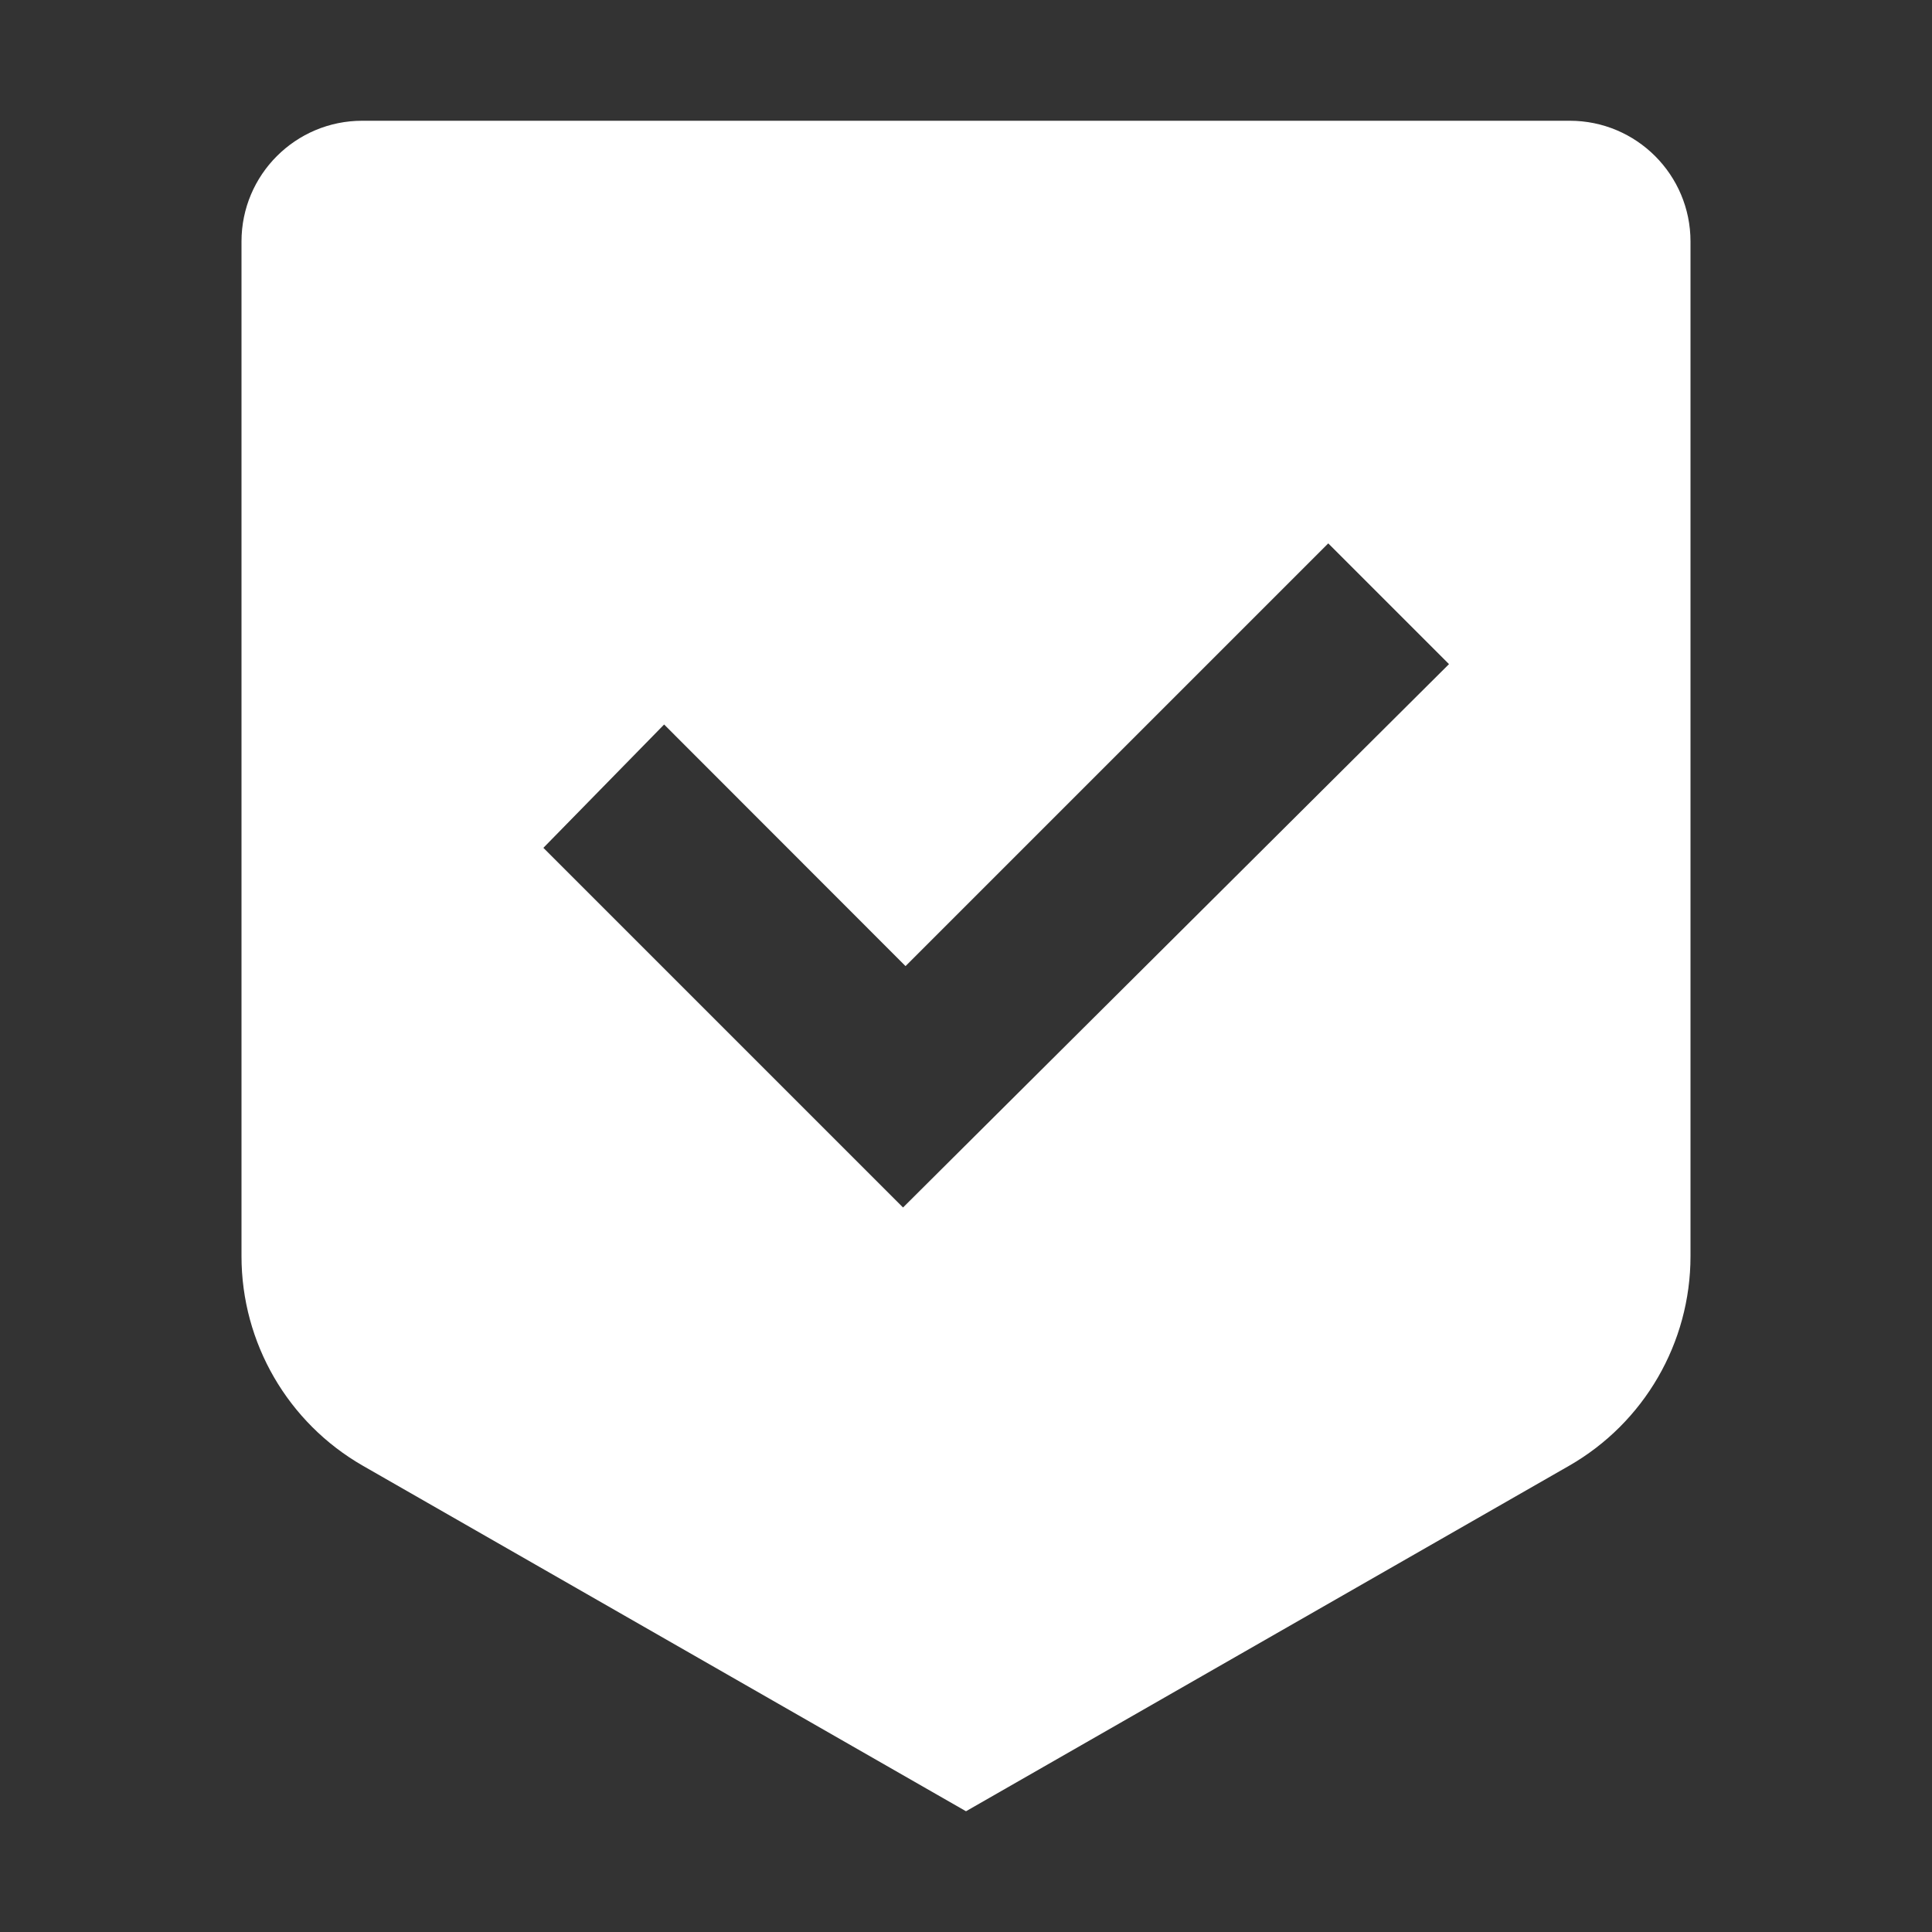 <svg width="140" height="140" viewBox="0 0 140 140" fill="none" xmlns="http://www.w3.org/2000/svg">
<rect x="0" y="0" width="140" height="140" fill="#333333" stroke="none"/>
<g id="location_15473445 1">
<g id="Group">
<path id="Vector" d="M113.75 8.75H26.25C21.417 8.75 17.5 12.667 17.5 17.5V91.032C17.5 97.305 20.858 103.099 26.301 106.217L70 131.25L113.699 106.217C119.142 103.099 122.5 97.305 122.5 91.032V17.5C122.5 12.667 118.583 8.75 113.75 8.75ZM65.437 87.5L39.375 61.438L48.125 52.5L65.618 70.007L96.25 39.375L105 48.125L65.437 87.5Z" fill="white"/>
</g>
</g>
</svg>

